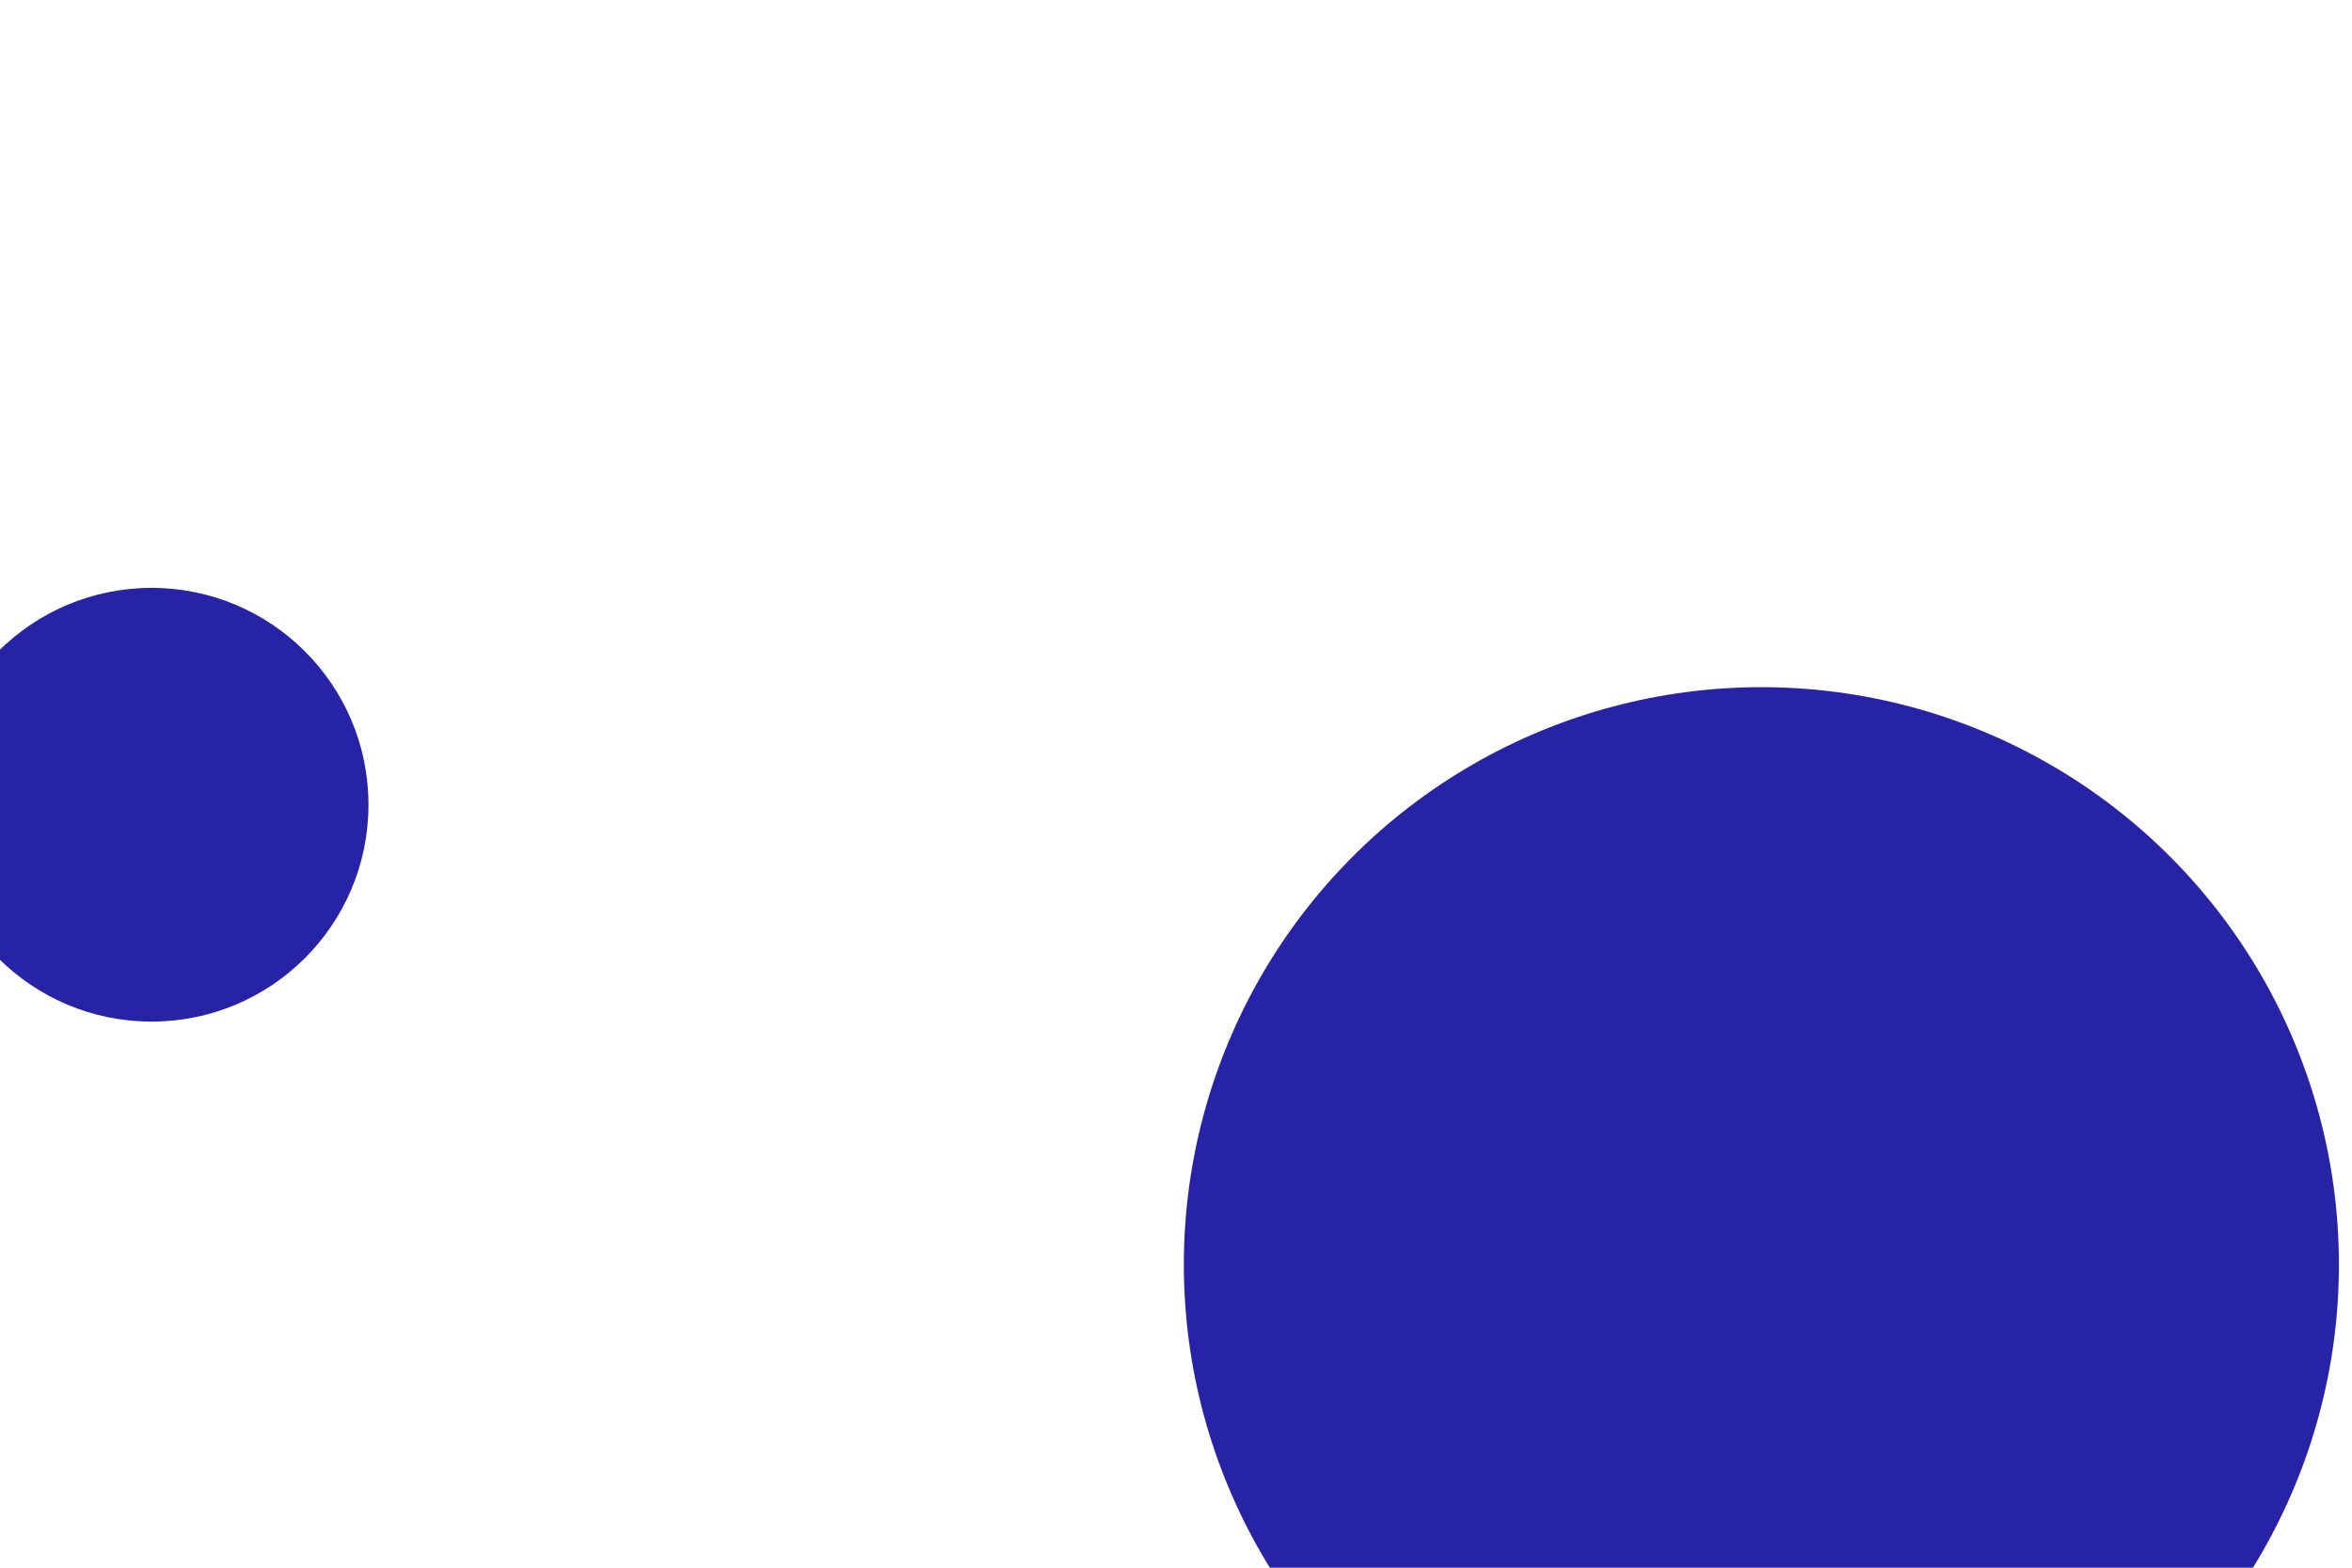 <svg id="visual" viewBox="0 0 900 600" width="900" height="600" xmlns="http://www.w3.org/2000/svg" xmlns:xlink="http://www.w3.org/1999/xlink" version="1.1"><g fill="#2723a6"><circle r="221" cx="674" cy="484"></circle><circle r="83" cx="58" cy="308"></circle></g></svg>